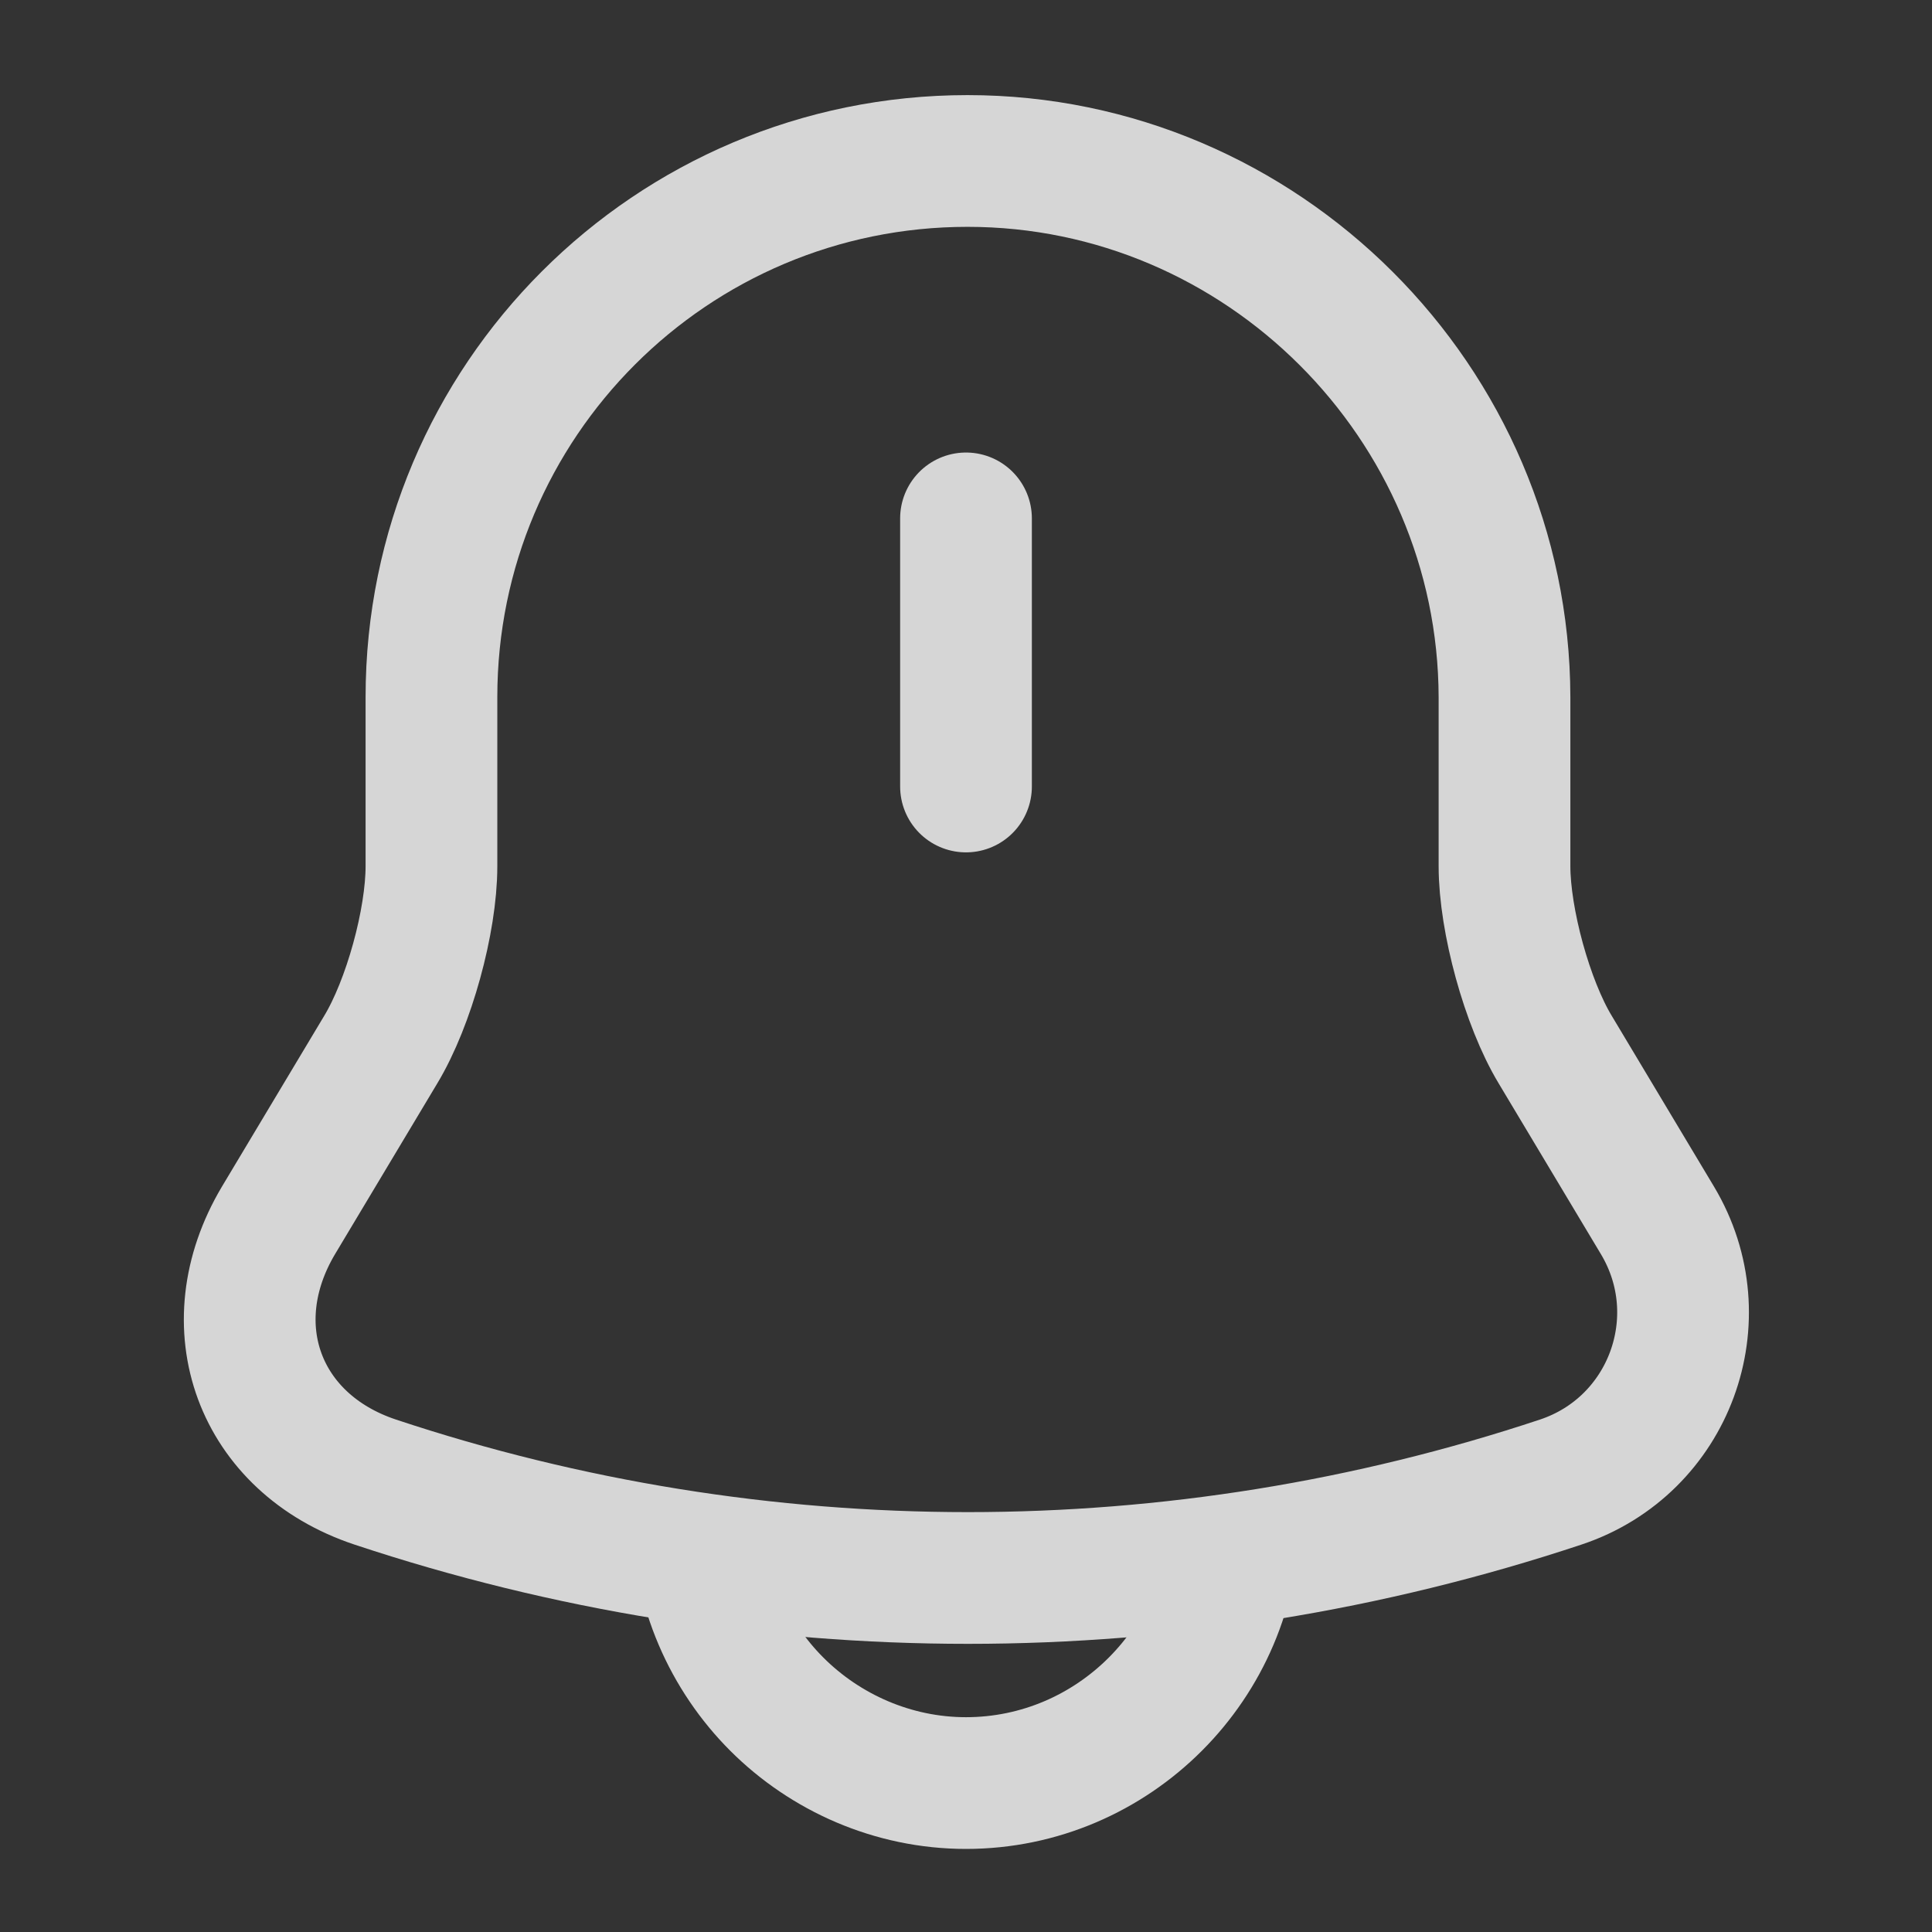 <svg width="22" height="22" viewBox="0 0 22 22" fill="none" xmlns="http://www.w3.org/2000/svg">
<rect x="0" y="0" width="22" height="22" fill="#333333" stroke="none"/>
<g opacity="0.8">
<path d="M11 5.903V8.956" stroke="white" stroke-width="1.5" stroke-miterlimit="10" stroke-linecap="round"/>
<path d="M11.018 1.833C7.645 1.833 4.913 4.565 4.913 7.938V9.863C4.913 10.487 4.656 11.422 4.335 11.953L3.171 13.897C2.456 15.098 2.951 16.436 4.271 16.876C8.653 18.333 13.392 18.333 17.774 16.876C19.011 16.463 19.543 15.015 18.874 13.897L17.71 11.953C17.389 11.422 17.132 10.477 17.132 9.863V7.938C17.123 4.583 14.373 1.833 11.018 1.833Z" stroke="white" stroke-width="1.5" stroke-miterlimit="10" stroke-linecap="round"/>
<path d="M14.052 17.252C14.052 18.929 12.677 20.304 11 20.304C10.166 20.304 9.396 19.956 8.846 19.406C8.296 18.856 7.947 18.086 7.947 17.252" stroke="white" stroke-width="1.5" stroke-miterlimit="10"/>
</g>
</svg>
